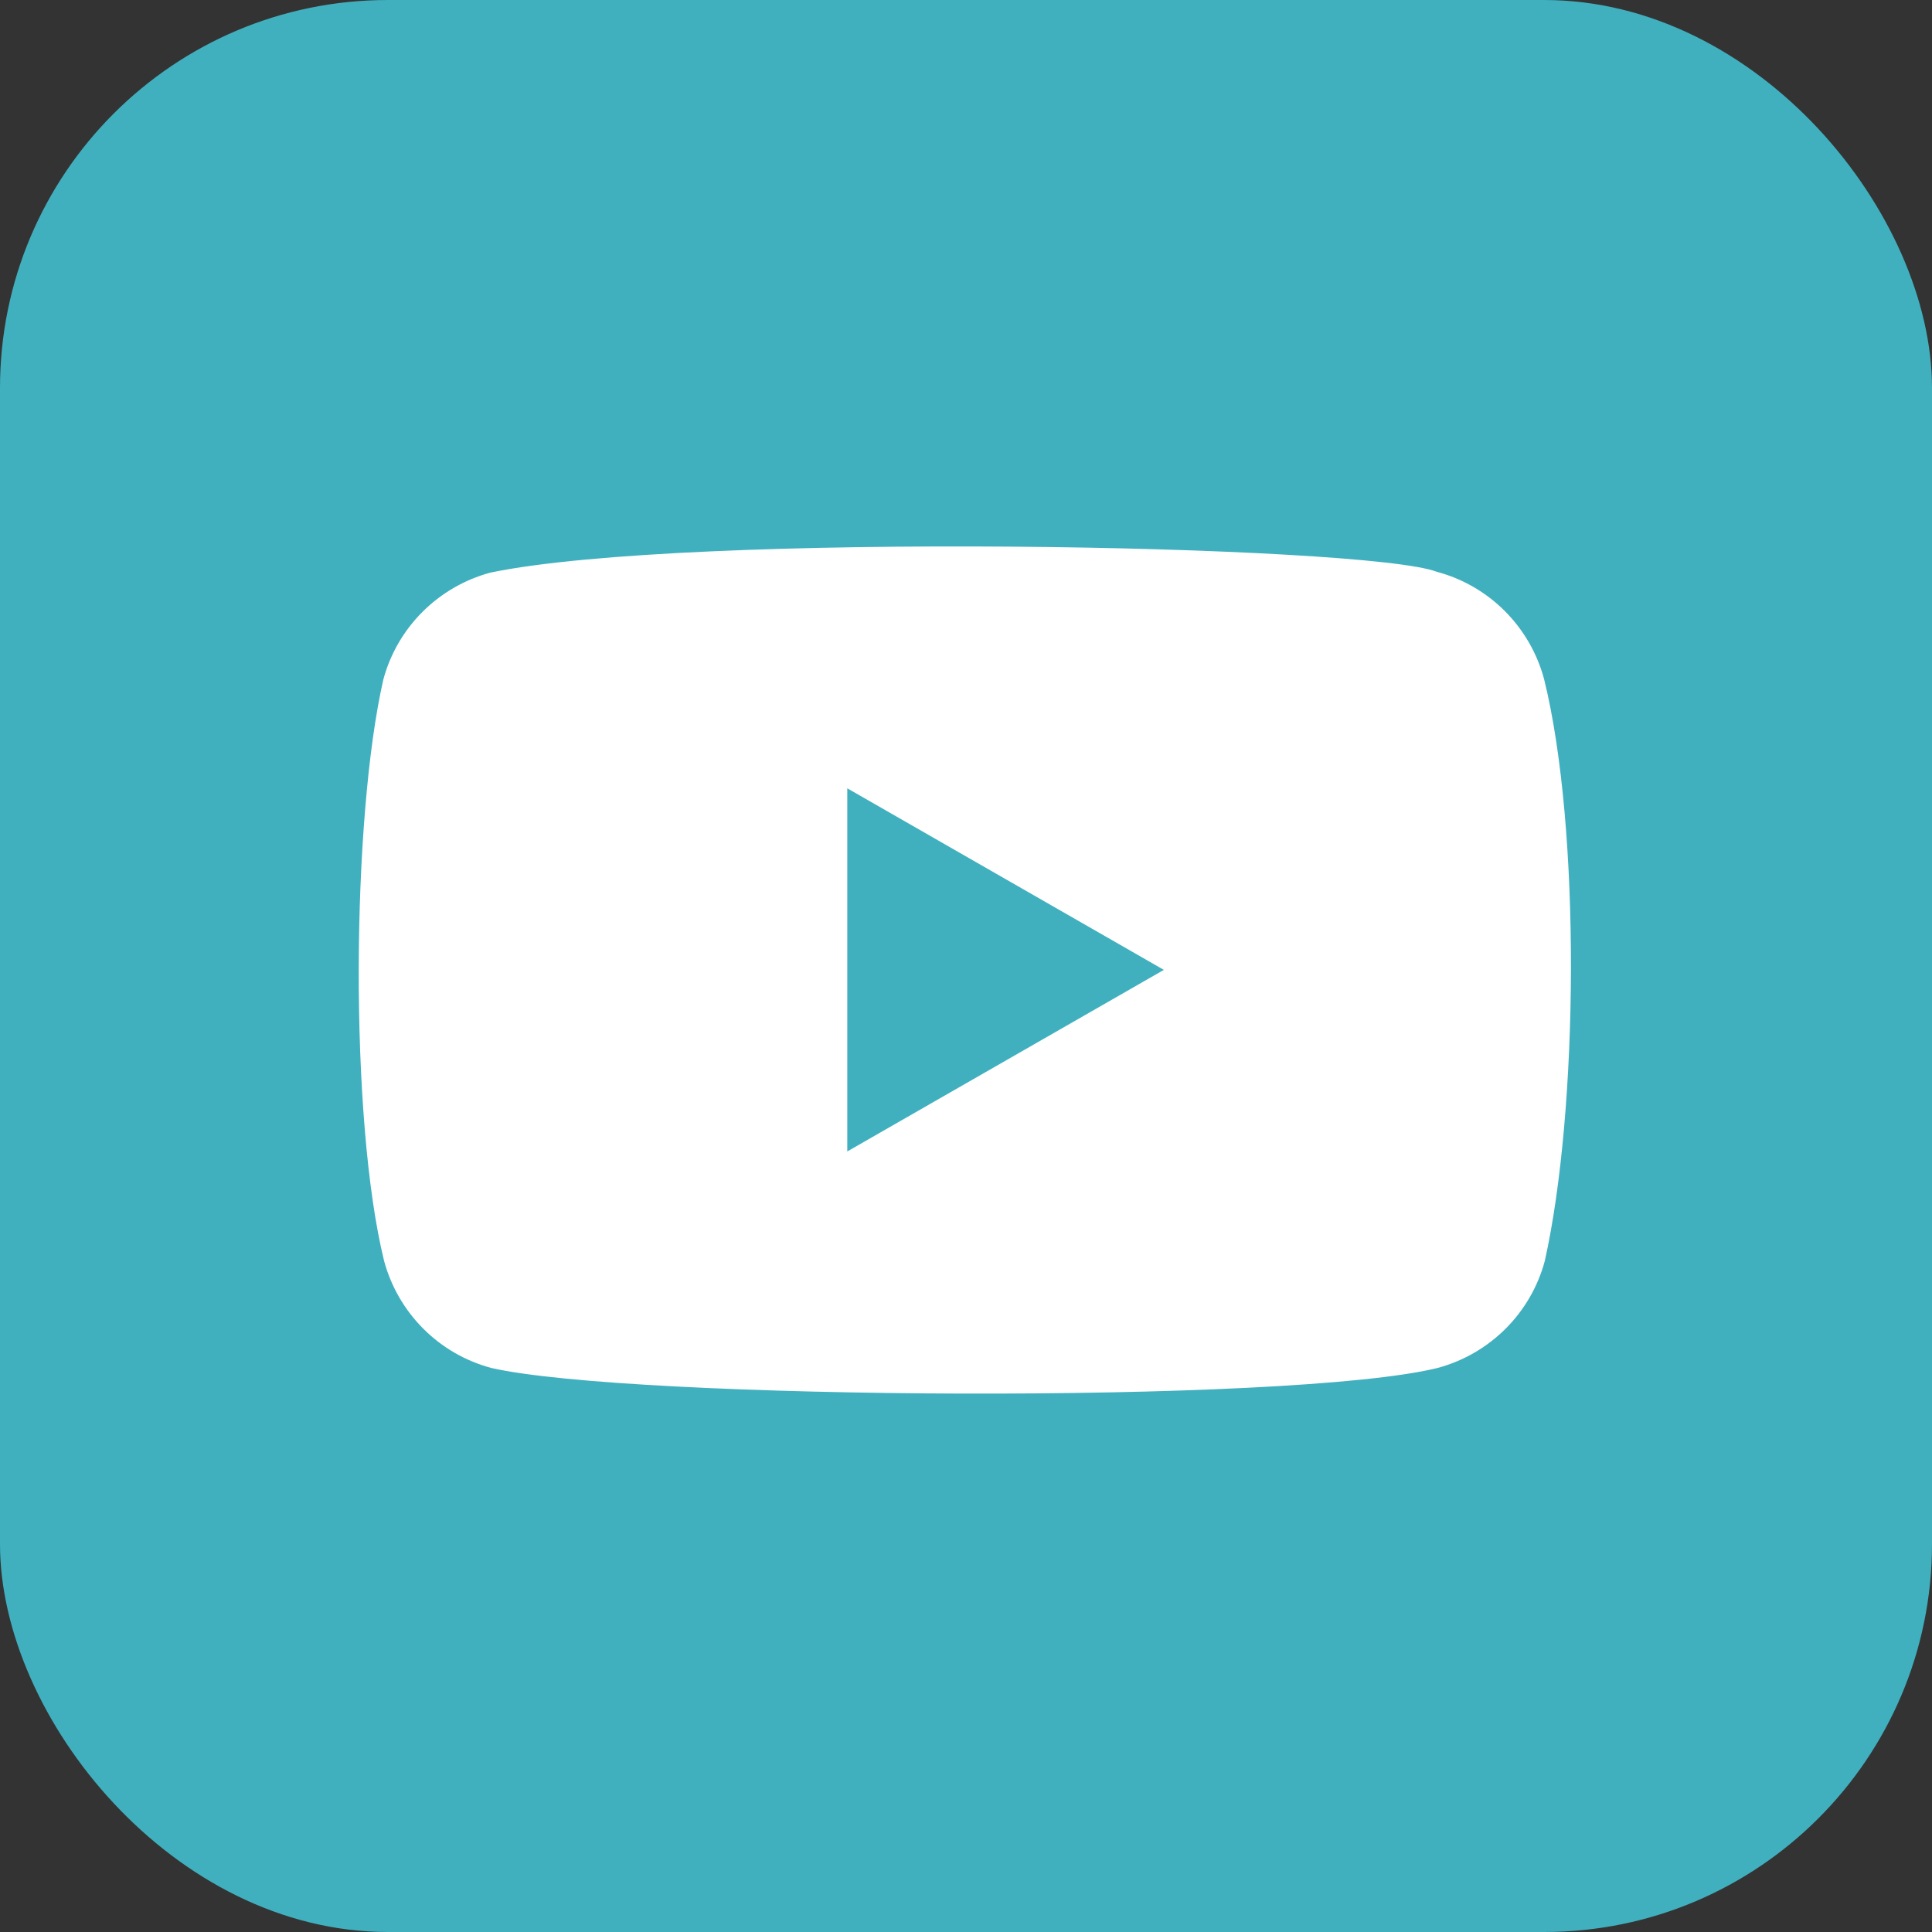 <svg width="249" height="249" viewBox="0 0 249 249" fill="none" xmlns="http://www.w3.org/2000/svg">
<rect x="0" y="0" width="249" height="249" fill="#333333" stroke="none"/>
<rect width="249" height="249" rx="50" fill="#40B0BF"/>
<path d="M199 87.5C197.18 80.77 191.93 75.5 185.2 73.7C176.16 70.21 88.6 68.5 63.2 73.8C56.47 75.62 51.2 80.87 49.4 87.6C45.32 105.5 45.01 144.2 49.5 162.5C51.32 169.23 56.57 174.5 63.3 176.3C81.2 180.42 166.3 181 185.3 176.3C192.03 174.48 197.3 169.23 199.1 162.5C203.45 143 203.76 106.7 199 87.5Z" fill="white"/>
<path d="M150 125L109.2 101.6V148.4L150 125Z" fill="#40B0BF"/>
</svg>
